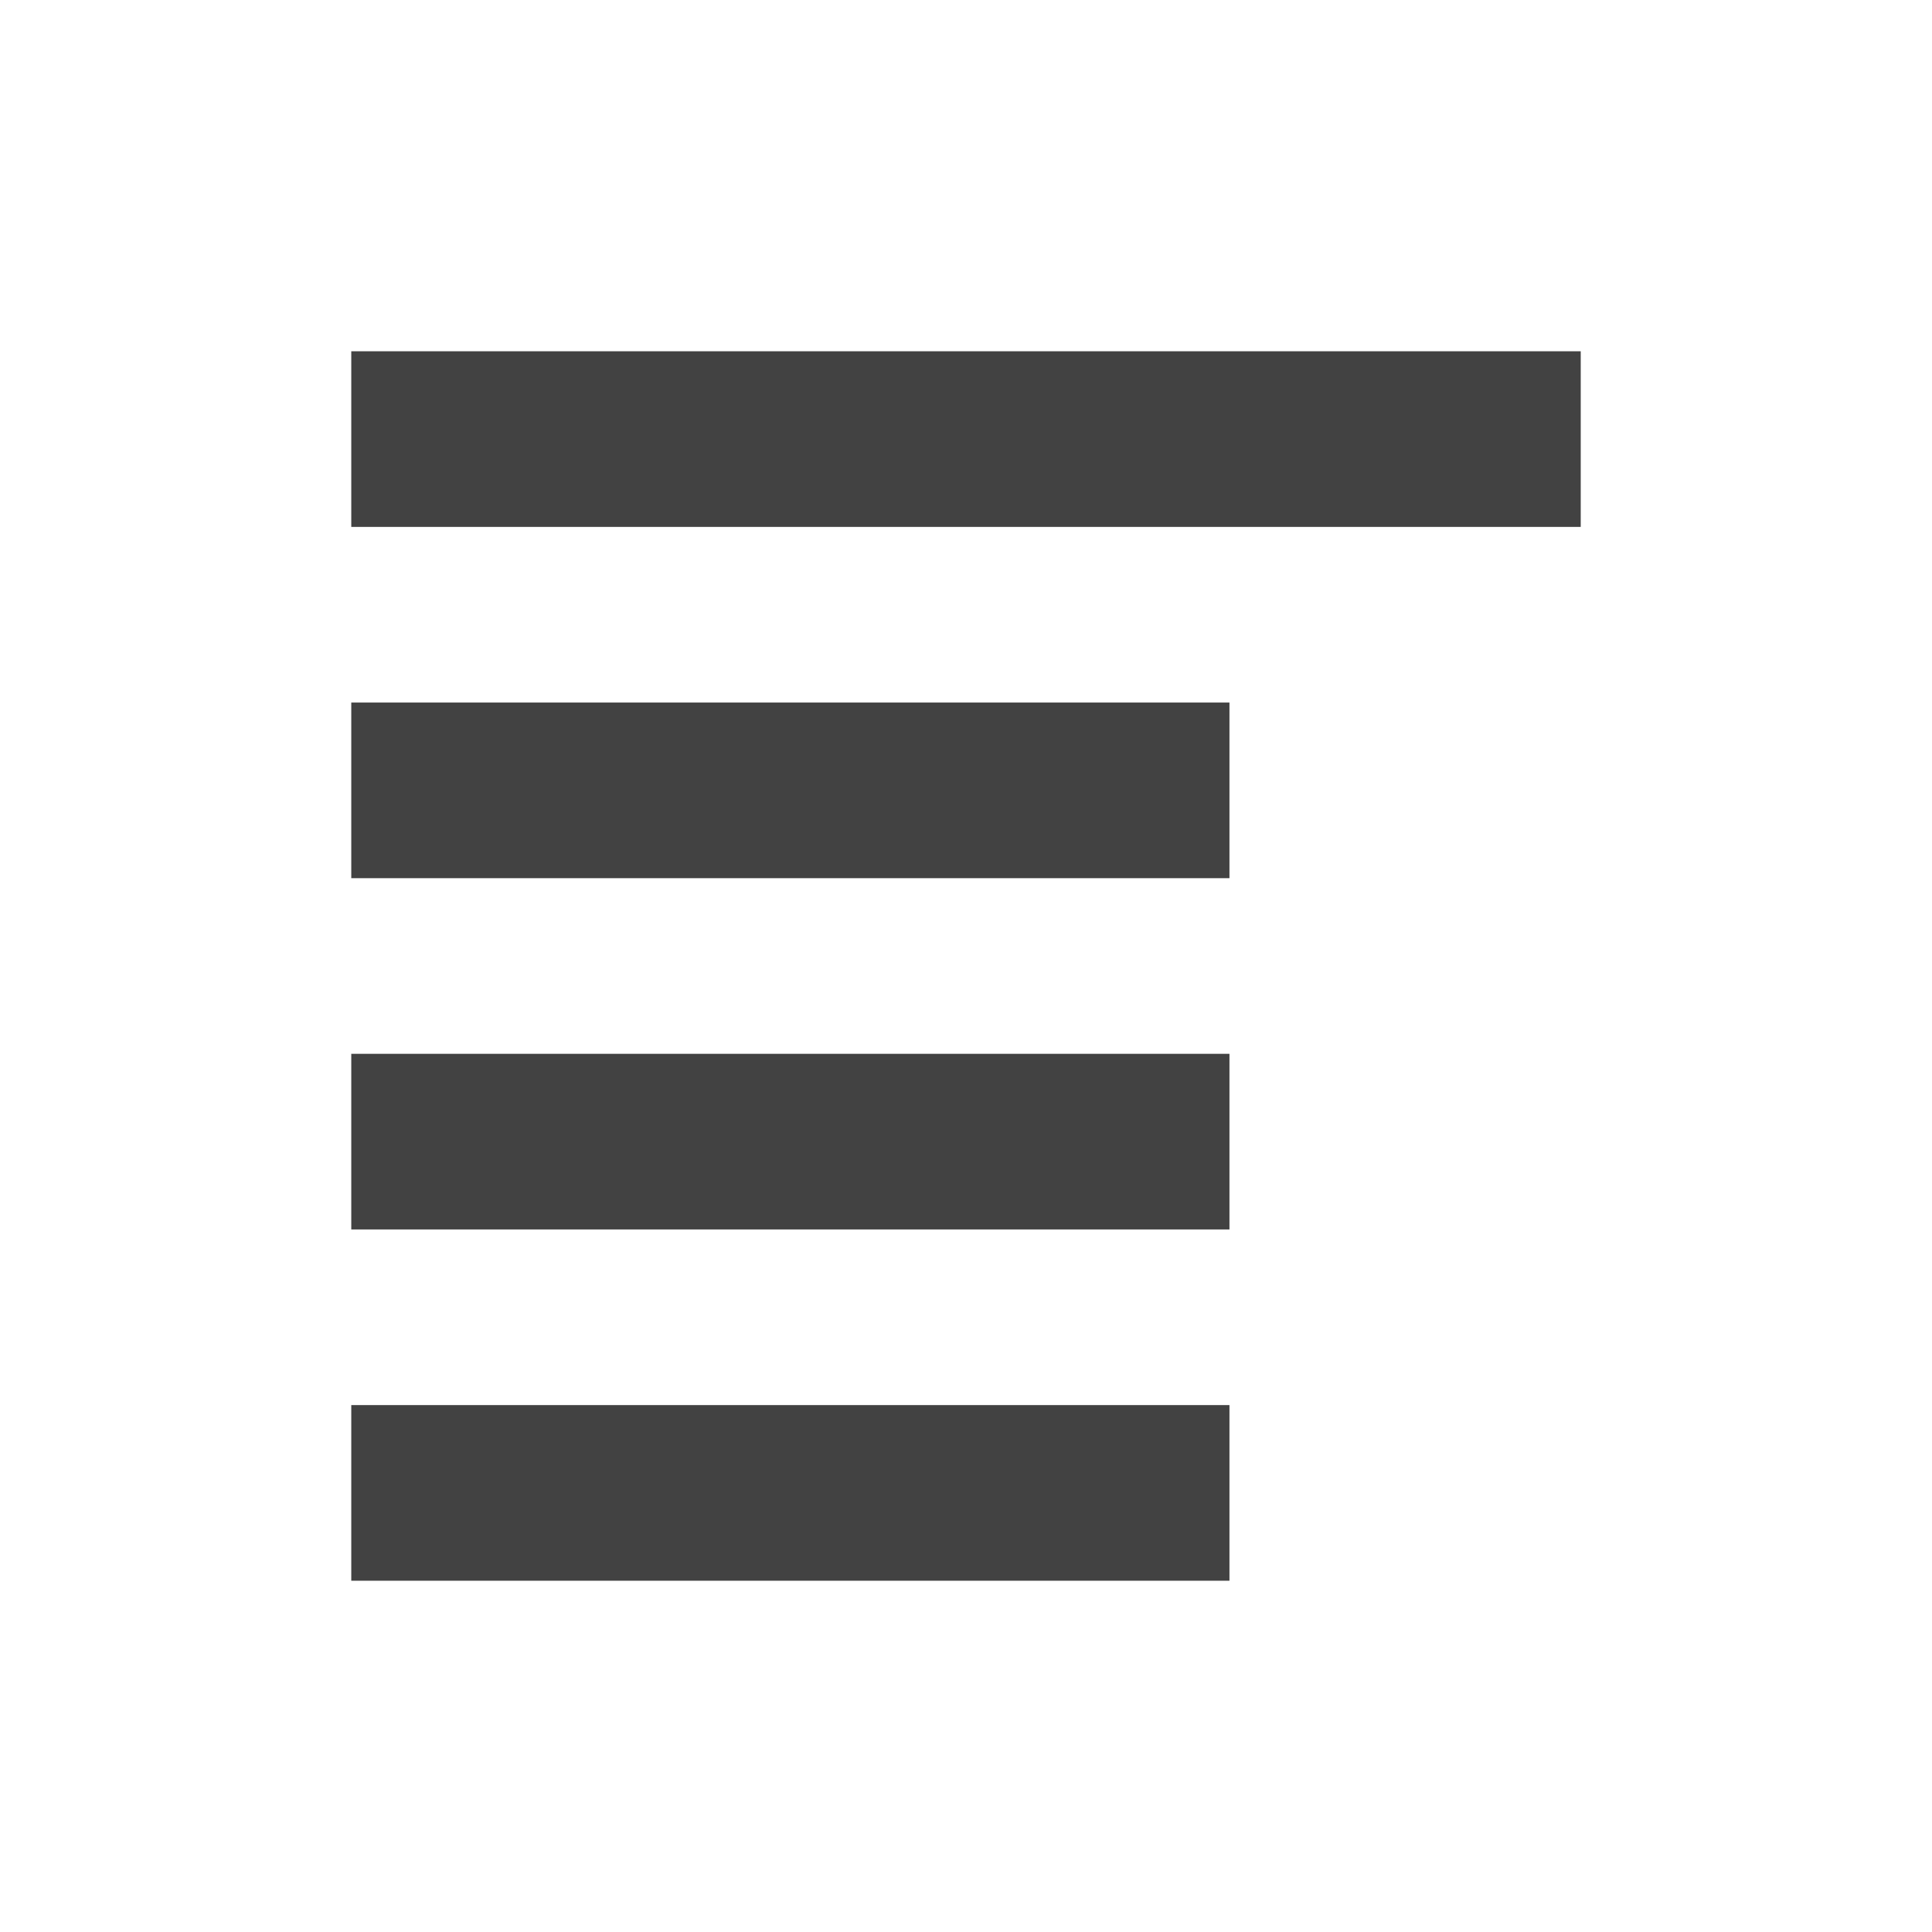 
<svg xmlns="http://www.w3.org/2000/svg" xmlns:xlink="http://www.w3.org/1999/xlink" width="22px" height="22px" viewBox="0 0 22 22" version="1.1">
<g id="surface1">
<defs>
  <style id="current-color-scheme" type="text/css">
   .ColorScheme-Text { color:#424242; } .ColorScheme-Highlight { color:#eeeeee; }
  </style>
 </defs>
<path style="fill:currentColor" class="ColorScheme-Text" d="M 4 4 L 4 6 L 18 6 L 18 4 Z M 4 8 L 4 10 L 14 10 L 14 8 Z M 4 12 L 4 14 L 14 14 L 14 12 Z M 4 16 L 4 18 L 14 18 L 14 16 Z M 4 16 "/>
</g>
</svg>
